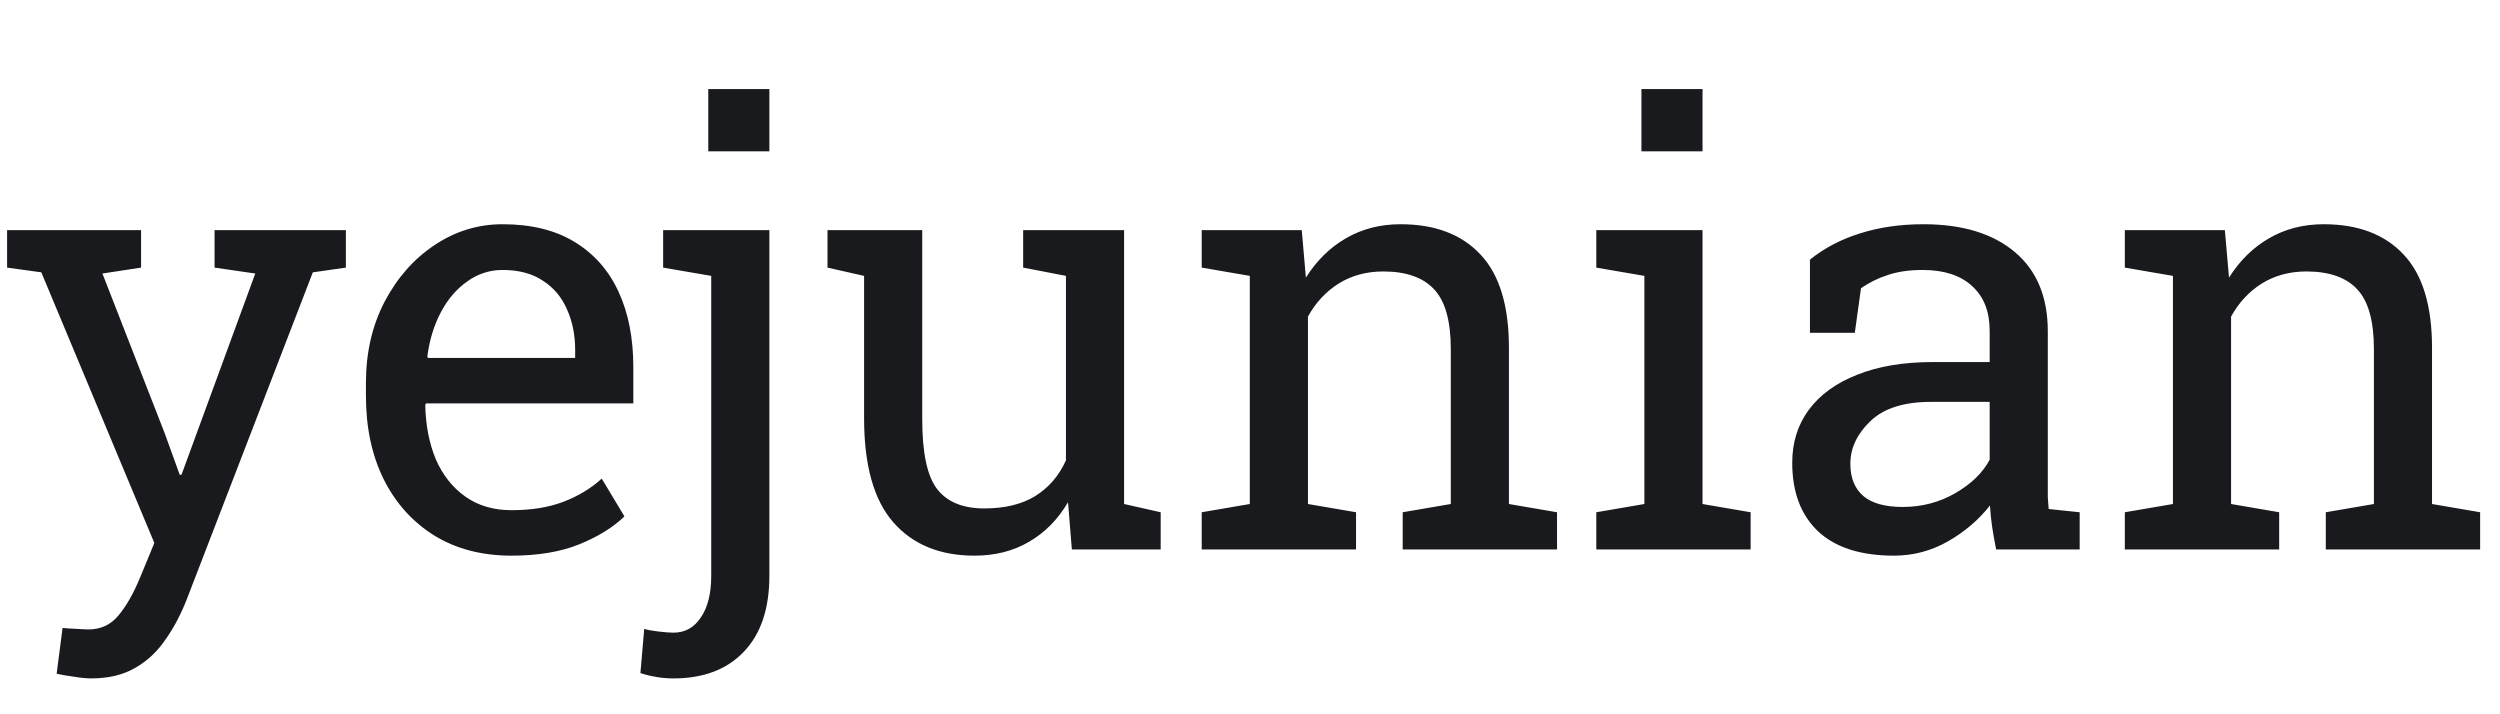 <svg width="91" height="26" viewBox="0 0 91 26" fill="none" xmlns="http://www.w3.org/2000/svg">
<path d="M3.319 24.694C3.155 24.694 2.94 24.673 2.675 24.63C2.41 24.594 2.206 24.558 2.062 24.523L2.277 22.857C2.399 22.872 2.567 22.883 2.782 22.89C2.997 22.904 3.144 22.911 3.223 22.911C3.674 22.911 4.039 22.739 4.318 22.395C4.605 22.052 4.87 21.583 5.113 20.988L5.618 19.764L1.504 9.913L0.258 9.741V8.377H5.135V9.741L3.728 9.956L5.994 15.768L6.542 17.282H6.606L9.292 9.956L7.81 9.741V8.377H12.59V9.741L11.387 9.913L6.811 21.783C6.596 22.342 6.334 22.84 6.026 23.276C5.726 23.72 5.353 24.068 4.909 24.318C4.472 24.569 3.942 24.694 3.319 24.694ZM18.616 20.226C17.542 20.226 16.607 19.982 15.812 19.495C15.018 19.001 14.402 18.317 13.965 17.443C13.535 16.57 13.32 15.56 13.32 14.414V13.941C13.32 12.838 13.546 11.854 13.997 10.987C14.455 10.114 15.06 9.426 15.812 8.925C16.572 8.416 17.399 8.162 18.294 8.162C19.34 8.162 20.213 8.377 20.915 8.807C21.624 9.236 22.158 9.841 22.516 10.622C22.874 11.396 23.053 12.309 23.053 13.361V14.683H15.512L15.479 14.736C15.494 15.481 15.623 16.144 15.866 16.724C16.117 17.297 16.475 17.748 16.94 18.077C17.406 18.407 17.965 18.571 18.616 18.571C19.332 18.571 19.959 18.471 20.496 18.27C21.04 18.063 21.509 17.78 21.903 17.422L22.73 18.797C22.315 19.198 21.764 19.538 21.076 19.817C20.396 20.09 19.576 20.226 18.616 20.226ZM15.576 13.028H20.936V12.749C20.936 12.19 20.836 11.693 20.636 11.256C20.442 10.812 20.149 10.464 19.755 10.214C19.368 9.956 18.881 9.827 18.294 9.827C17.821 9.827 17.392 9.967 17.005 10.246C16.618 10.518 16.299 10.891 16.049 11.363C15.798 11.836 15.633 12.373 15.555 12.975L15.576 13.028ZM24.514 24.694C24.285 24.694 24.077 24.676 23.891 24.641C23.704 24.612 23.511 24.565 23.311 24.501L23.45 22.89C23.55 22.925 23.719 22.958 23.955 22.986C24.199 23.015 24.385 23.029 24.514 23.029C24.936 23.029 25.269 22.843 25.513 22.471C25.763 22.105 25.889 21.601 25.889 20.956V10.042L24.138 9.741V8.377H28.005V20.956C28.005 22.152 27.697 23.072 27.081 23.717C26.465 24.369 25.609 24.694 24.514 24.694ZM25.781 5.509V3.242H28.005V5.509H25.781ZM35.471 20.226C34.21 20.226 33.226 19.821 32.517 19.012C31.808 18.203 31.453 16.942 31.453 15.23V10.042L30.121 9.741V8.377H31.453H33.569V15.252C33.569 16.491 33.752 17.343 34.117 17.809C34.482 18.274 35.052 18.507 35.825 18.507C36.577 18.507 37.197 18.356 37.684 18.056C38.178 17.748 38.55 17.314 38.801 16.756V10.042L37.243 9.741V8.377H38.801H40.917V18.346L42.249 18.646V20H39.016L38.876 18.281C38.511 18.904 38.038 19.384 37.458 19.721C36.885 20.057 36.223 20.226 35.471 20.226ZM43.742 20V18.646L45.493 18.346V10.042L43.742 9.741V8.377H47.384L47.534 10.106C47.921 9.491 48.404 9.014 48.984 8.678C49.572 8.334 50.238 8.162 50.982 8.162C52.236 8.162 53.206 8.531 53.894 9.269C54.581 9.999 54.925 11.13 54.925 12.663V18.346L56.676 18.646V20H51.058V18.646L52.809 18.346V12.706C52.809 11.682 52.605 10.955 52.196 10.525C51.795 10.096 51.179 9.881 50.349 9.881C49.74 9.881 49.199 10.028 48.727 10.321C48.261 10.615 47.889 11.016 47.609 11.524V18.346L49.36 18.646V20H43.742ZM58.105 20V18.646L59.855 18.346V10.042L58.105 9.741V8.377H61.972V18.346L63.723 18.646V20H58.105ZM59.748 5.509V3.242H61.972V5.509H59.748ZM68.943 20.226C67.733 20.226 66.813 19.932 66.183 19.345C65.552 18.75 65.237 17.916 65.237 16.842C65.237 16.104 65.438 15.463 65.839 14.919C66.247 14.367 66.834 13.941 67.601 13.641C68.367 13.333 69.284 13.179 70.351 13.179H72.424V12.04C72.424 11.338 72.209 10.794 71.779 10.407C71.357 10.021 70.759 9.827 69.985 9.827C69.498 9.827 69.076 9.888 68.718 10.01C68.36 10.124 68.034 10.286 67.74 10.493L67.515 12.115H65.882V9.451C66.405 9.029 67.013 8.71 67.708 8.495C68.403 8.273 69.172 8.162 70.018 8.162C71.428 8.162 72.535 8.499 73.337 9.172C74.139 9.845 74.54 10.808 74.54 12.062V17.658C74.54 17.809 74.54 17.955 74.54 18.099C74.547 18.242 74.558 18.385 74.572 18.528L75.7 18.646V20H72.66C72.596 19.685 72.546 19.402 72.51 19.151C72.474 18.901 72.449 18.65 72.435 18.399C72.026 18.922 71.514 19.359 70.898 19.71C70.29 20.054 69.638 20.226 68.943 20.226ZM69.255 18.453C69.957 18.453 70.598 18.285 71.178 17.948C71.758 17.612 72.173 17.207 72.424 16.734V14.629H70.275C69.301 14.629 68.571 14.862 68.084 15.327C67.597 15.793 67.353 16.312 67.353 16.885C67.353 17.393 67.511 17.784 67.826 18.056C68.141 18.321 68.618 18.453 69.255 18.453ZM77.344 20V18.646L79.095 18.346V10.042L77.344 9.741V8.377H80.985L81.136 10.106C81.522 9.491 82.006 9.014 82.586 8.678C83.173 8.334 83.839 8.162 84.584 8.162C85.837 8.162 86.808 8.531 87.495 9.269C88.183 9.999 88.526 11.13 88.526 12.663V18.346L90.277 18.646V20H84.659V18.646L86.41 18.346V12.706C86.41 11.682 86.206 10.955 85.798 10.525C85.397 10.096 84.781 9.881 83.95 9.881C83.341 9.881 82.801 10.028 82.328 10.321C81.863 10.615 81.49 11.016 81.211 11.524V18.346L82.962 18.646V20H77.344Z" fill="#191A1E"/>
</svg>

